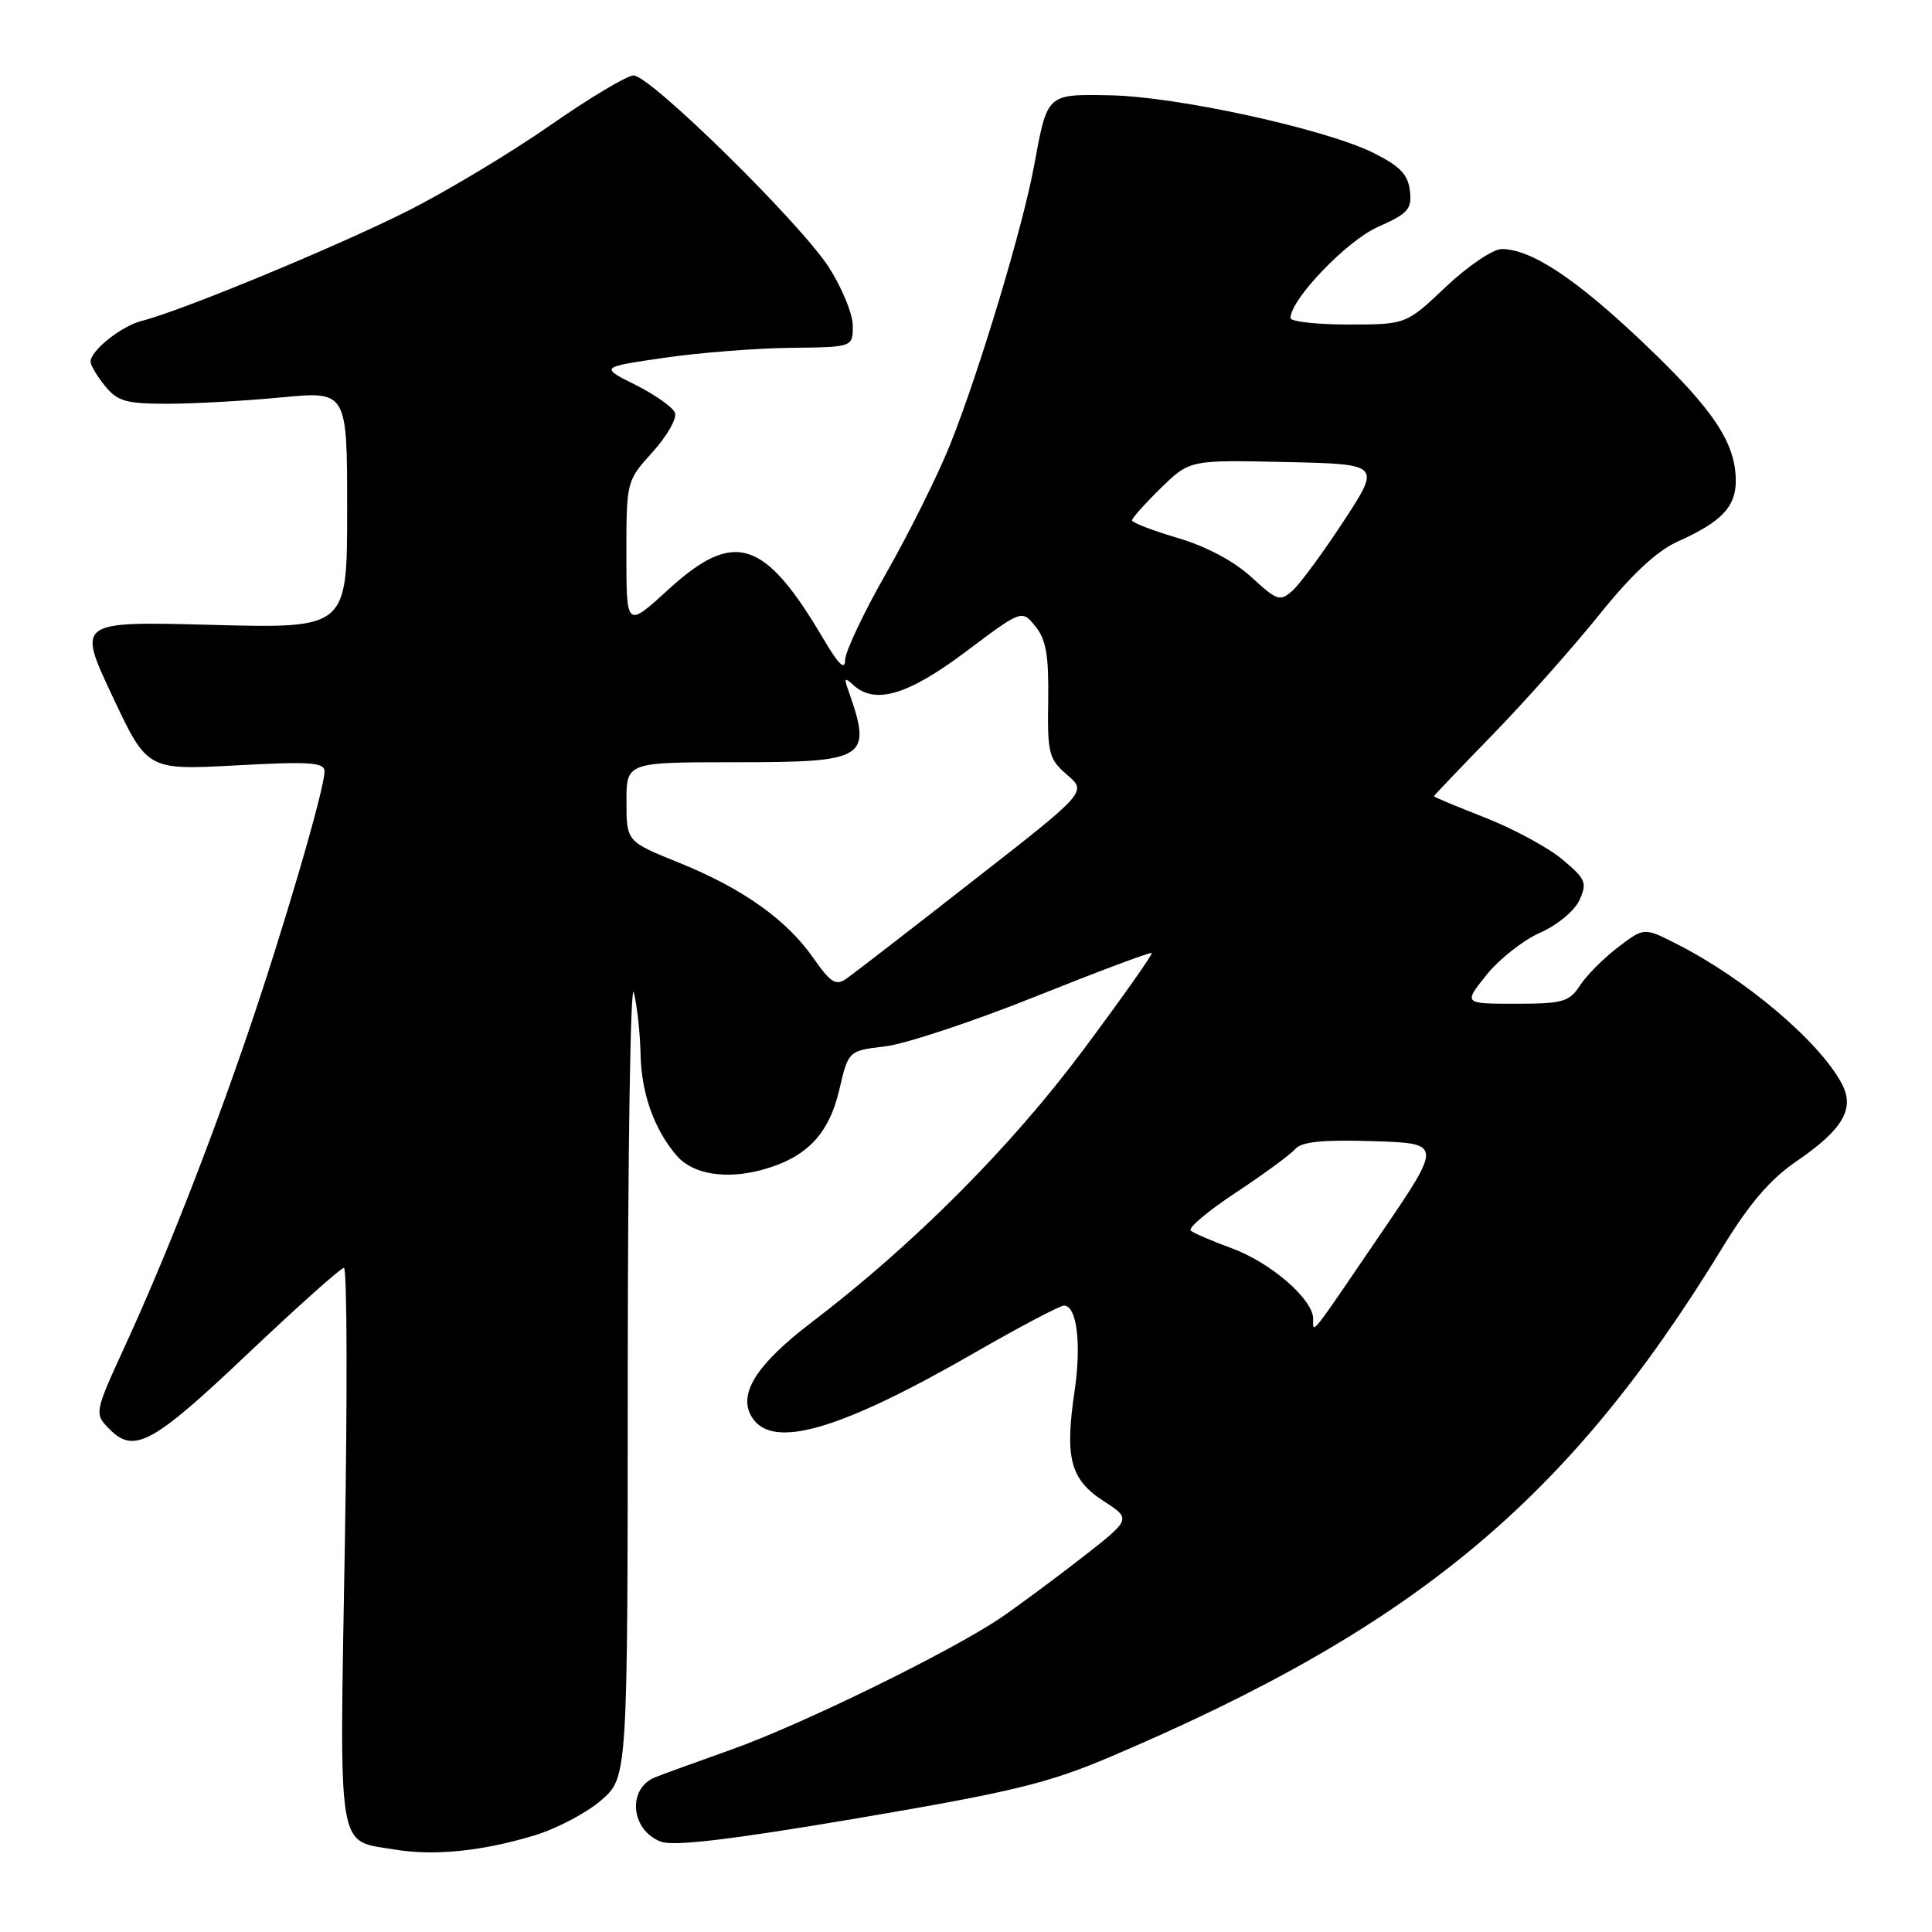 <?xml version="1.0" encoding="UTF-8" standalone="no"?>
<!DOCTYPE svg PUBLIC "-//W3C//DTD SVG 1.1//EN" "http://www.w3.org/Graphics/SVG/1.1/DTD/svg11.dtd" >
<svg xmlns="http://www.w3.org/2000/svg" xmlns:xlink="http://www.w3.org/1999/xlink" version="1.1" viewBox="0 0 256 256">
 <g >
 <path fill="currentColor"
d=" M 70.82 243.20 C 73.75 242.32 77.72 240.22 79.66 238.55 C 83.17 235.50 83.17 235.50 83.18 182.00 C 83.19 152.57 83.55 129.85 83.98 131.50 C 84.41 133.15 84.82 136.88 84.88 139.80 C 85.00 144.97 86.74 149.78 89.72 153.19 C 91.82 155.59 96.16 156.30 100.90 155.03 C 106.84 153.43 109.83 150.34 111.22 144.36 C 112.42 139.23 112.42 139.23 117.30 138.65 C 119.98 138.33 128.96 135.35 137.25 132.03 C 145.54 128.71 152.45 126.12 152.61 126.28 C 152.77 126.43 148.67 132.24 143.50 139.17 C 133.89 152.05 121.05 164.92 107.51 175.24 C 100.19 180.83 97.73 184.75 99.64 187.80 C 102.35 192.14 111.31 189.52 129.36 179.12 C 135.21 175.76 140.44 173.00 140.98 173.00 C 142.69 173.00 143.32 178.08 142.38 184.39 C 141.07 193.19 141.83 196.05 146.22 198.89 C 149.92 201.28 149.92 201.28 143.37 206.39 C 139.76 209.20 134.94 212.77 132.66 214.33 C 126.11 218.78 106.31 228.48 96.99 231.80 C 92.32 233.46 87.75 235.12 86.83 235.49 C 83.08 236.99 83.55 242.50 87.57 244.03 C 89.27 244.67 96.85 243.77 113.73 240.91 C 134.05 237.46 138.88 236.29 147.00 232.84 C 187.47 215.65 207.78 198.77 228.18 165.40 C 231.79 159.48 234.56 156.25 238.05 153.87 C 244.22 149.65 245.82 146.90 244.03 143.56 C 241.03 137.96 231.25 129.68 222.17 125.08 C 217.85 122.88 217.85 122.88 214.40 125.51 C 212.51 126.95 210.24 129.23 209.36 130.57 C 207.93 132.76 207.08 133.00 200.84 133.00 C 193.91 133.00 193.91 133.00 196.97 129.18 C 198.66 127.08 201.86 124.56 204.09 123.58 C 206.35 122.58 208.65 120.68 209.29 119.26 C 210.33 116.97 210.12 116.47 207.02 113.88 C 205.14 112.30 200.54 109.82 196.80 108.35 C 193.06 106.88 190.00 105.61 190.00 105.51 C 190.00 105.42 193.49 101.76 197.75 97.38 C 202.02 93.00 208.37 85.85 211.88 81.49 C 216.25 76.06 219.55 72.99 222.36 71.73 C 228.08 69.17 230.00 67.16 230.00 63.75 C 230.00 58.68 227.08 54.30 217.83 45.50 C 208.84 36.94 202.89 33.00 198.98 33.00 C 197.83 33.00 194.50 35.25 191.59 38.00 C 186.31 43.00 186.31 43.00 178.65 43.00 C 174.44 43.00 171.00 42.61 171.00 42.14 C 171.00 39.67 178.46 31.89 182.58 30.07 C 186.59 28.29 187.10 27.72 186.82 25.28 C 186.57 23.11 185.49 22.00 181.95 20.24 C 175.60 17.09 155.95 12.79 147.13 12.63 C 138.64 12.48 138.80 12.34 137.02 21.97 C 135.52 30.11 129.78 49.19 125.91 58.88 C 124.28 62.94 120.49 70.57 117.48 75.85 C 114.47 81.12 111.99 86.35 111.98 87.47 C 111.97 88.88 111.11 88.05 109.17 84.76 C 101.31 71.41 97.32 70.12 88.58 78.10 C 83.00 83.20 83.00 83.20 83.00 73.47 C 83.00 63.77 83.01 63.73 86.48 59.89 C 88.39 57.78 89.72 55.44 89.44 54.70 C 89.16 53.97 86.80 52.30 84.21 51.00 C 79.50 48.65 79.50 48.65 88.00 47.41 C 92.67 46.73 100.21 46.14 104.75 46.09 C 113.00 46.00 113.00 46.00 113.00 43.17 C 113.00 41.62 111.57 38.13 109.83 35.42 C 106.01 29.50 86.16 10.00 83.95 10.00 C 83.09 10.00 78.14 12.96 72.94 16.58 C 67.75 20.20 59.23 25.32 54.00 27.96 C 44.69 32.65 24.02 41.20 18.82 42.51 C 16.10 43.19 12.00 46.45 12.00 47.93 C 12.00 48.40 12.86 49.84 13.91 51.14 C 15.56 53.17 16.70 53.50 22.16 53.50 C 25.65 53.50 32.44 53.12 37.25 52.66 C 46.00 51.82 46.00 51.82 46.00 67.54 C 46.00 83.27 46.00 83.27 28.12 82.80 C 10.23 82.33 10.23 82.33 14.87 92.19 C 19.50 102.05 19.50 102.05 31.25 101.42 C 41.09 100.88 43.00 101.01 43.00 102.22 C 43.00 104.59 37.41 123.65 32.64 137.52 C 27.55 152.34 21.80 166.94 16.58 178.31 C 12.48 187.25 12.46 187.32 14.57 189.43 C 17.78 192.64 20.29 191.27 32.70 179.50 C 39.37 173.18 45.16 168.00 45.57 168.00 C 45.99 168.00 46.04 184.61 45.69 204.90 C 44.98 246.25 44.57 243.79 52.34 245.08 C 57.54 245.94 63.93 245.29 70.82 243.20 Z  M 174.00 174.74 C 174.00 172.18 168.40 167.31 163.26 165.42 C 160.64 164.46 158.17 163.40 157.78 163.06 C 157.38 162.72 160.08 160.45 163.78 158.01 C 167.47 155.57 171.01 152.97 171.64 152.24 C 172.47 151.28 175.29 151.00 181.95 151.21 C 191.12 151.50 191.12 151.50 182.94 163.50 C 173.38 177.54 174.00 176.76 174.00 174.74 Z  M 107.78 126.95 C 104.21 121.84 98.40 117.72 89.92 114.29 C 83.02 111.50 83.02 111.50 83.01 106.25 C 83.00 101.00 83.00 101.00 97.38 101.00 C 114.95 101.00 115.62 100.57 112.36 91.34 C 111.82 89.83 111.95 89.73 113.05 90.75 C 115.92 93.41 120.29 92.12 127.95 86.37 C 135.40 80.77 135.40 80.77 137.20 83.00 C 138.61 84.74 138.98 86.87 138.89 92.82 C 138.78 99.84 138.97 100.58 141.40 102.67 C 144.03 104.93 144.03 104.93 128.93 116.71 C 120.63 123.20 113.08 129.03 112.17 129.67 C 110.76 130.66 110.07 130.23 107.78 126.95 Z  M 165.79 76.45 C 163.49 74.34 159.79 72.38 156.04 71.28 C 152.72 70.30 150.00 69.25 150.00 68.95 C 150.00 68.65 151.72 66.73 153.82 64.67 C 157.65 60.94 157.65 60.94 170.31 61.22 C 182.98 61.50 182.98 61.50 178.05 69.04 C 175.33 73.19 172.30 77.32 171.31 78.22 C 169.62 79.75 169.26 79.63 165.79 76.45 Z "/>
</g>
</svg>